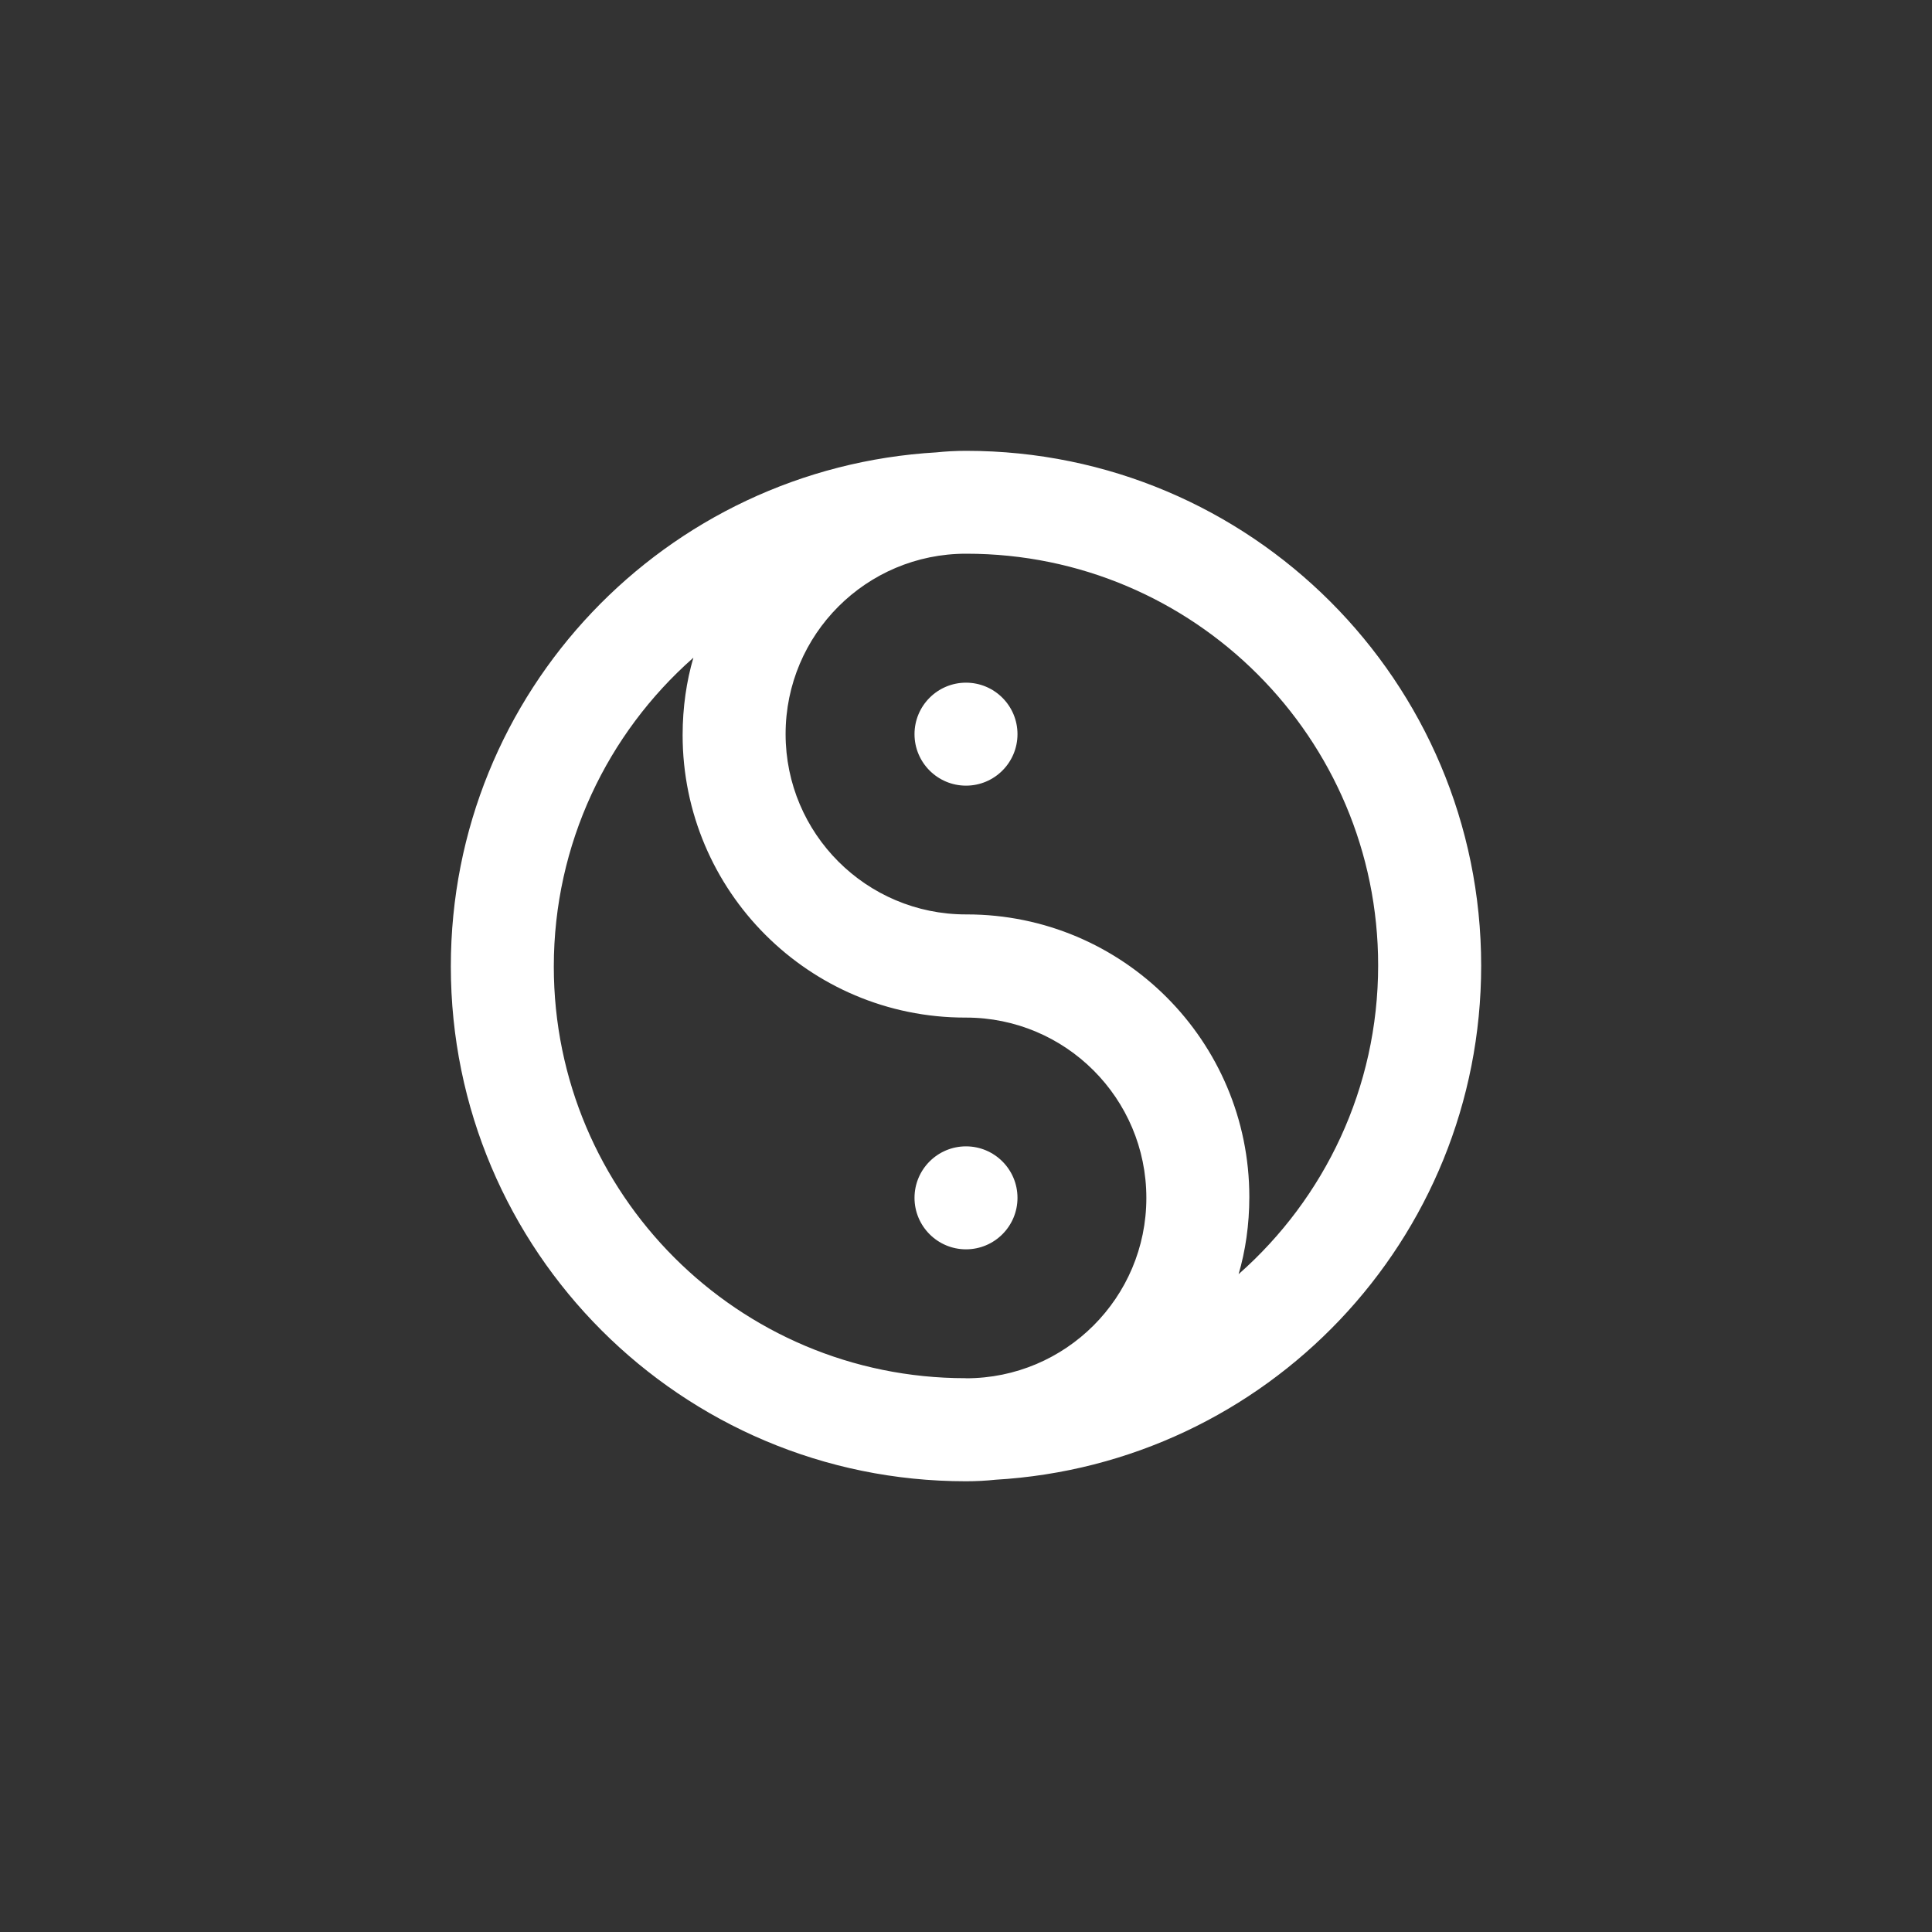 <!-- Generated by IcoMoon.io -->
<svg version="1.1" xmlns="http://www.w3.org/2000/svg" width="40" height="40" viewBox="0 0 40 40">
<rect x="0" y="0" width="40" height="40" fill="#333333" stroke="none"/>
<title>ul-yin-yang</title>
<path fill="#fff" d="M20 23.734c-0.589 0-1.066 0.478-1.066 1.066s0.478 1.066 1.066 1.066c0.589 0 1.066-0.478 1.066-1.066v0c0-0.589-0.478-1.066-1.066-1.066v0zM20 9.334c0 0 0 0 0 0-0.211 0-0.419 0.011-0.625 0.033l0.026-0.002c-5.626 0.322-10.067 4.965-10.067 10.643 0 5.887 4.773 10.66 10.66 10.66 0.002 0 0.005 0 0.007 0h-0.001c0 0 0 0 0 0 0.211 0 0.419-0.011 0.625-0.033l-0.026 0.002c5.626-0.322 10.067-4.965 10.067-10.643 0-5.887-4.773-10.66-10.66-10.66-0.002 0-0.005 0-0.007 0h0.001zM20 28.534c-0.003 0-0.008 0-0.012 0-4.706 0-8.522-3.815-8.522-8.522 0-2.543 1.114-4.826 2.881-6.387l0.009-0.008c-0.142 0.48-0.223 1.030-0.223 1.601 0 3.23 2.619 5.85 5.85 5.85 0.006 0 0.012 0 0.018 0h-0.001c2.062 0 3.734 1.671 3.734 3.734s-1.671 3.734-3.734 3.734v0zM25.643 26.383c0.142-0.48 0.223-1.030 0.223-1.601 0-3.23-2.619-5.85-5.85-5.85-0.006 0-0.012 0-0.018 0h0.001c-2.062 0-3.734-1.671-3.734-3.734s1.671-3.734 3.734-3.734v0c0.003 0 0.008 0 0.012 0 4.706 0 8.522 3.815 8.522 8.522 0 2.543-1.114 4.826-2.881 6.387l-0.009 0.008zM20 14.134c-0.589 0-1.066 0.478-1.066 1.066s0.478 1.066 1.066 1.066c0.589 0 1.066-0.478 1.066-1.066v0c0-0.589-0.478-1.066-1.066-1.066v0z"></path>
</svg>
